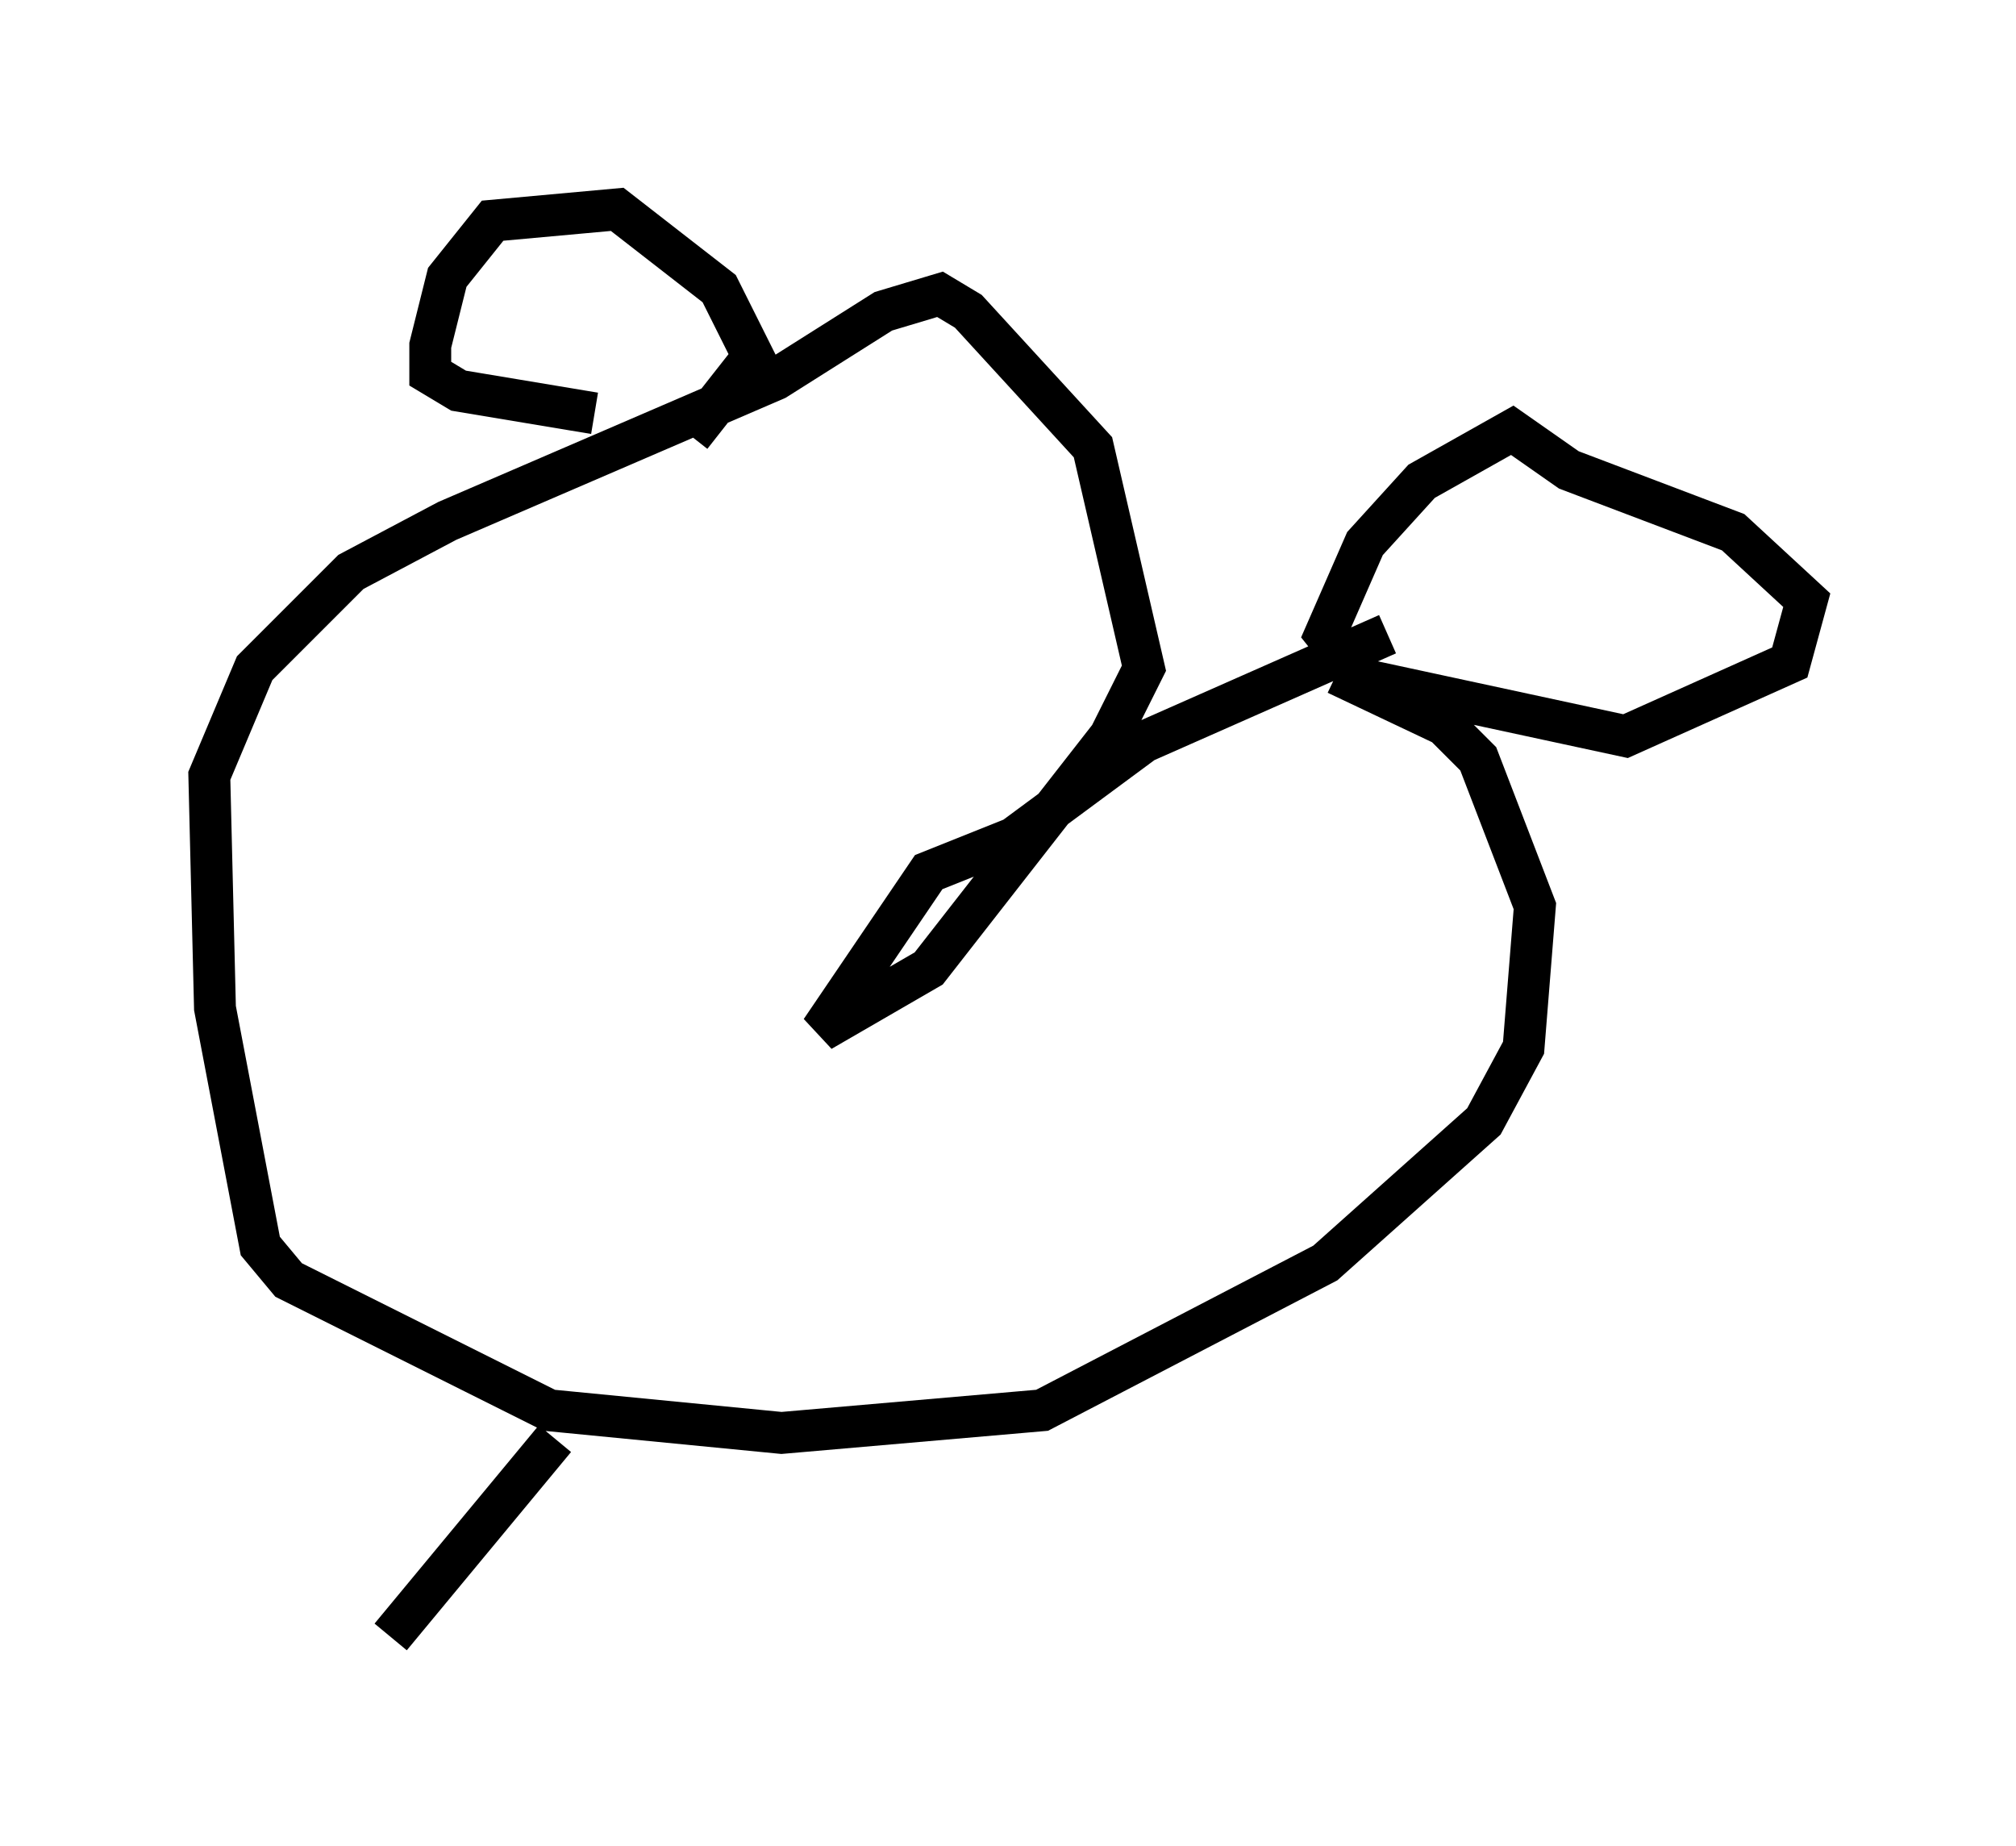 <?xml version="1.0" encoding="utf-8" ?>
<svg baseProfile="full" height="44.1" version="1.1" width="48.159" xmlns="http://www.w3.org/2000/svg" xmlns:ev="http://www.w3.org/2001/xml-events" xmlns:xlink="http://www.w3.org/1999/xlink"><defs /><rect fill="white" height="44.1" width="48.159" x="0" y="0" /><path d="M38.694, 13.931 m-5.548, 1.218 l-5.819, 2.571 -3.112, 2.3 l-2.03, 0.812 -2.571, 3.789 l2.571, -1.488 4.33, -5.548 l0.812, -1.624 -1.218, -5.277 l-2.977, -3.248 -0.677, -0.406 l-1.353, 0.406 -2.571, 1.624 l-7.848, 3.383 -2.3, 1.218 l-2.3, 2.3 -1.083, 2.571 l0.135, 5.548 1.083, 5.683 l0.677, 0.812 6.225, 3.112 l5.548, 0.541 6.225, -0.541 l6.766, -3.518 3.789, -3.383 l0.947, -1.759 0.271, -3.383 l-1.353, -3.518 -0.812, -0.812 l-2.571, -1.218 m0.0, 0.0 l6.901, 1.488 3.924, -1.759 l0.406, -1.488 -1.759, -1.624 l-3.924, -1.488 -1.353, -0.947 l-2.165, 1.218 -1.353, 1.488 l-0.947, 2.165 0.541, 0.677 m-15.697, -5.413 l1.488, -1.894 -0.812, -1.624 l-2.436, -1.894 -2.977, 0.271 l-1.083, 1.353 -0.406, 1.624 l0.0, 0.677 0.677, 0.406 l3.248, 0.541 m-0.947, 24.492 l-3.924, 4.736 " fill="none" stroke="black" stroke-width="1" /></svg>